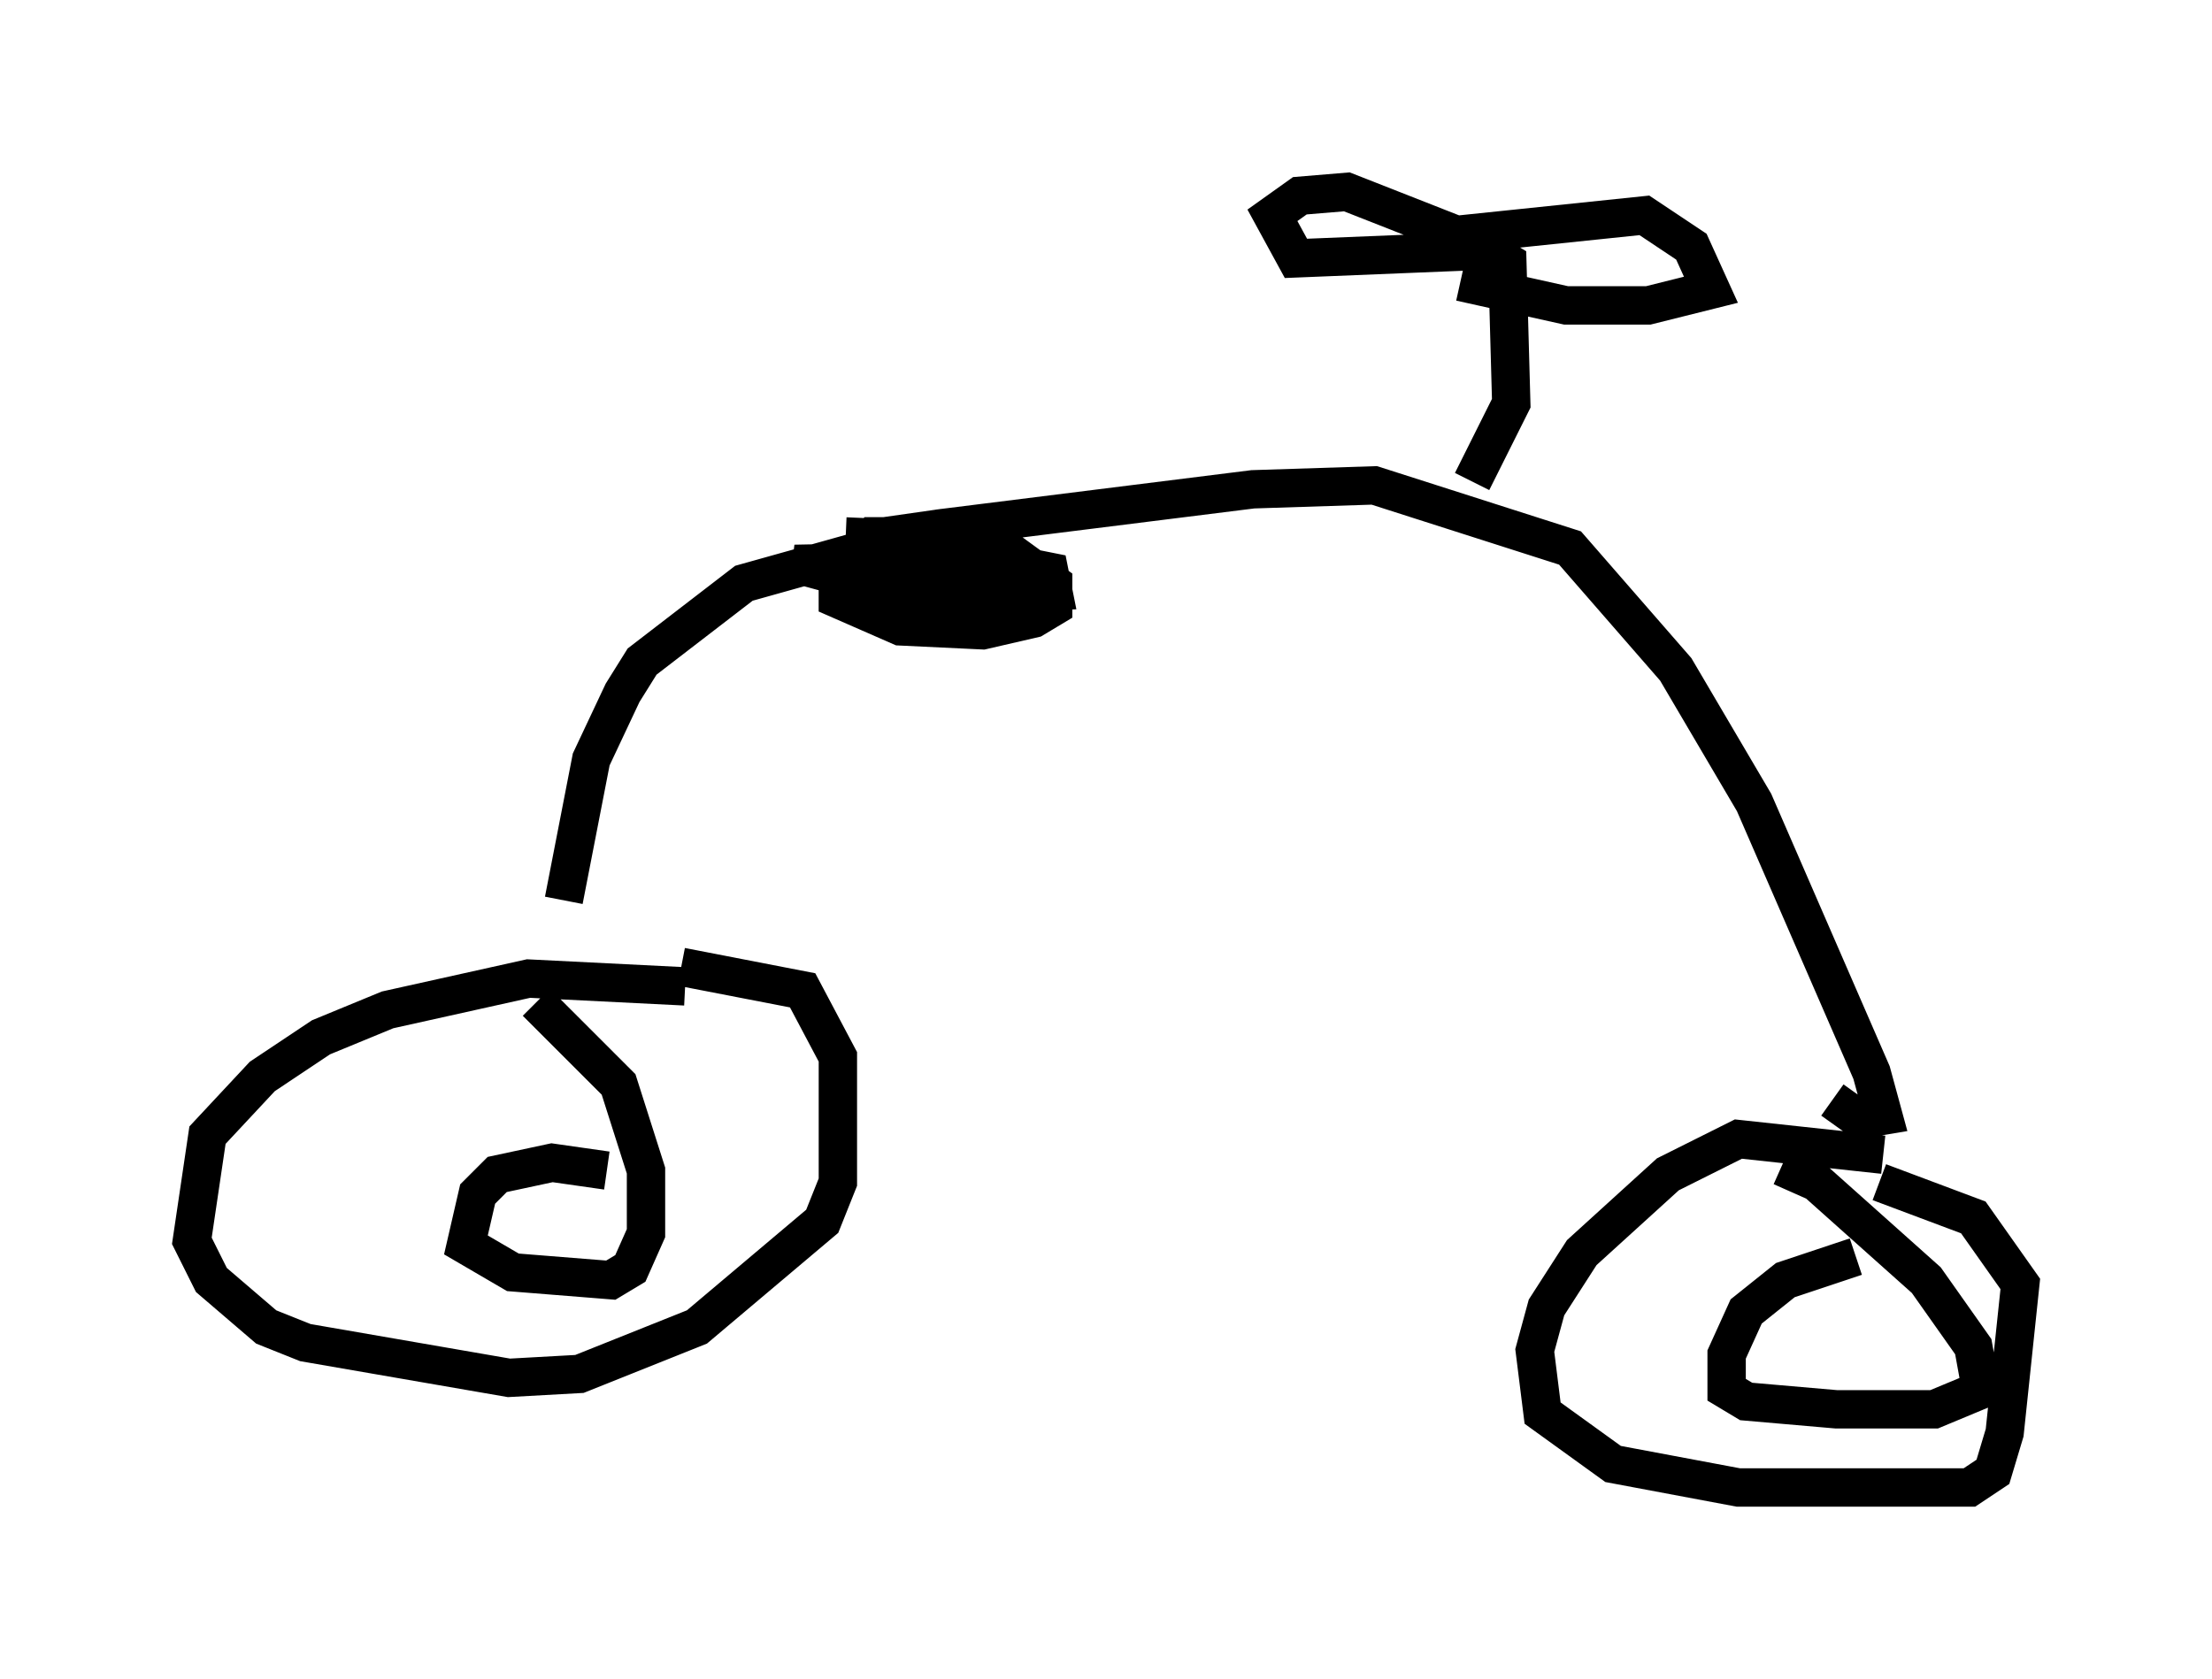<?xml version="1.0" encoding="utf-8" ?>
<svg baseProfile="full" height="43.79" version="1.1" width="57.673" xmlns="http://www.w3.org/2000/svg" xmlns:ev="http://www.w3.org/2001/xml-events" xmlns:xlink="http://www.w3.org/1999/xlink"><defs /><rect fill="white" height="43.79" width="57.673" x="0" y="0" /><path d="M19.19, 26.846 m-1.327, -1.123 l-4.083, -0.204 -3.675, 0.817 l-1.735, 0.715 -1.531, 1.021 l-1.429, 1.531 -0.408, 2.756 l0.51, 1.021 1.429, 1.225 l1.021, 0.408 5.308, 0.919 l1.838, -0.102 3.063, -1.225 l3.267, -2.756 0.408, -1.021 l0.0, -3.267 -0.919, -1.735 l-3.165, -0.613 m31.34, 4.9 l-3.777, -0.408 -1.838, 0.919 l-2.246, 2.042 -0.919, 1.429 l-0.306, 1.123 0.204, 1.633 l1.838, 1.327 3.267, 0.613 l6.023, 0.0 0.613, -0.408 l0.306, -1.021 0.408, -3.879 l-1.225, -1.735 -2.45, -0.919 m-34.3, -7.35 l0.715, -3.675 0.817, -1.735 l0.51, -0.817 2.654, -2.042 l5.104, -1.429 8.167, -1.021 l3.165, -0.102 5.104, 1.633 l2.756, 3.165 2.042, 3.471 l3.063, 7.044 0.306, 1.123 l-0.613, 0.102 -0.715, -0.51 m-22.765, -14.7 l-2.246, 0.0 -0.919, 1.021 l0.0, 0.613 1.633, 0.715 l2.144, 0.102 1.327, -0.306 l0.51, -0.306 0.0, -0.613 l-1.123, -0.817 -1.838, -0.613 l-1.429, 0.204 0.0, 1.123 m15.313, -2.552 l1.021, -2.042 -0.102, -3.675 l-0.51, -0.306 -5.002, 0.204 l-0.613, -1.123 0.715, -0.51 l1.225, -0.102 2.858, 1.123 l4.9, -0.51 1.225, 0.817 l0.51, 1.123 -1.633, 0.408 l-2.144, 0.0 -2.756, -0.613 m10.311, 25.419 l-1.838, 0.613 -1.021, 0.817 l-0.51, 1.123 0.0, 0.919 l0.51, 0.306 2.348, 0.204 l2.552, 0.0 1.225, -0.51 l-0.204, -1.123 -1.225, -1.735 l-2.858, -2.552 -0.919, -0.408 m-30.625, 0.102 l-1.429, -0.204 -1.429, 0.306 l-0.51, 0.51 -0.306, 1.327 l1.225, 0.715 2.552, 0.204 l0.51, -0.306 0.408, -0.919 l0.0, -1.633 -0.715, -2.246 l-2.144, -2.144 m12.454, -10.617 l-0.51, -0.51 -1.531, -0.51 l-1.429, 0.204 -0.408, 0.613 l0.817, 0.306 4.083, -0.204 l-0.102, -0.51 -1.531, -0.306 l-5.104, 0.102 1.123, 0.306 l3.369, -0.306 -0.817, -0.613 l-2.348, -0.102 " fill="none" stroke="black" stroke-width="1" /></svg>